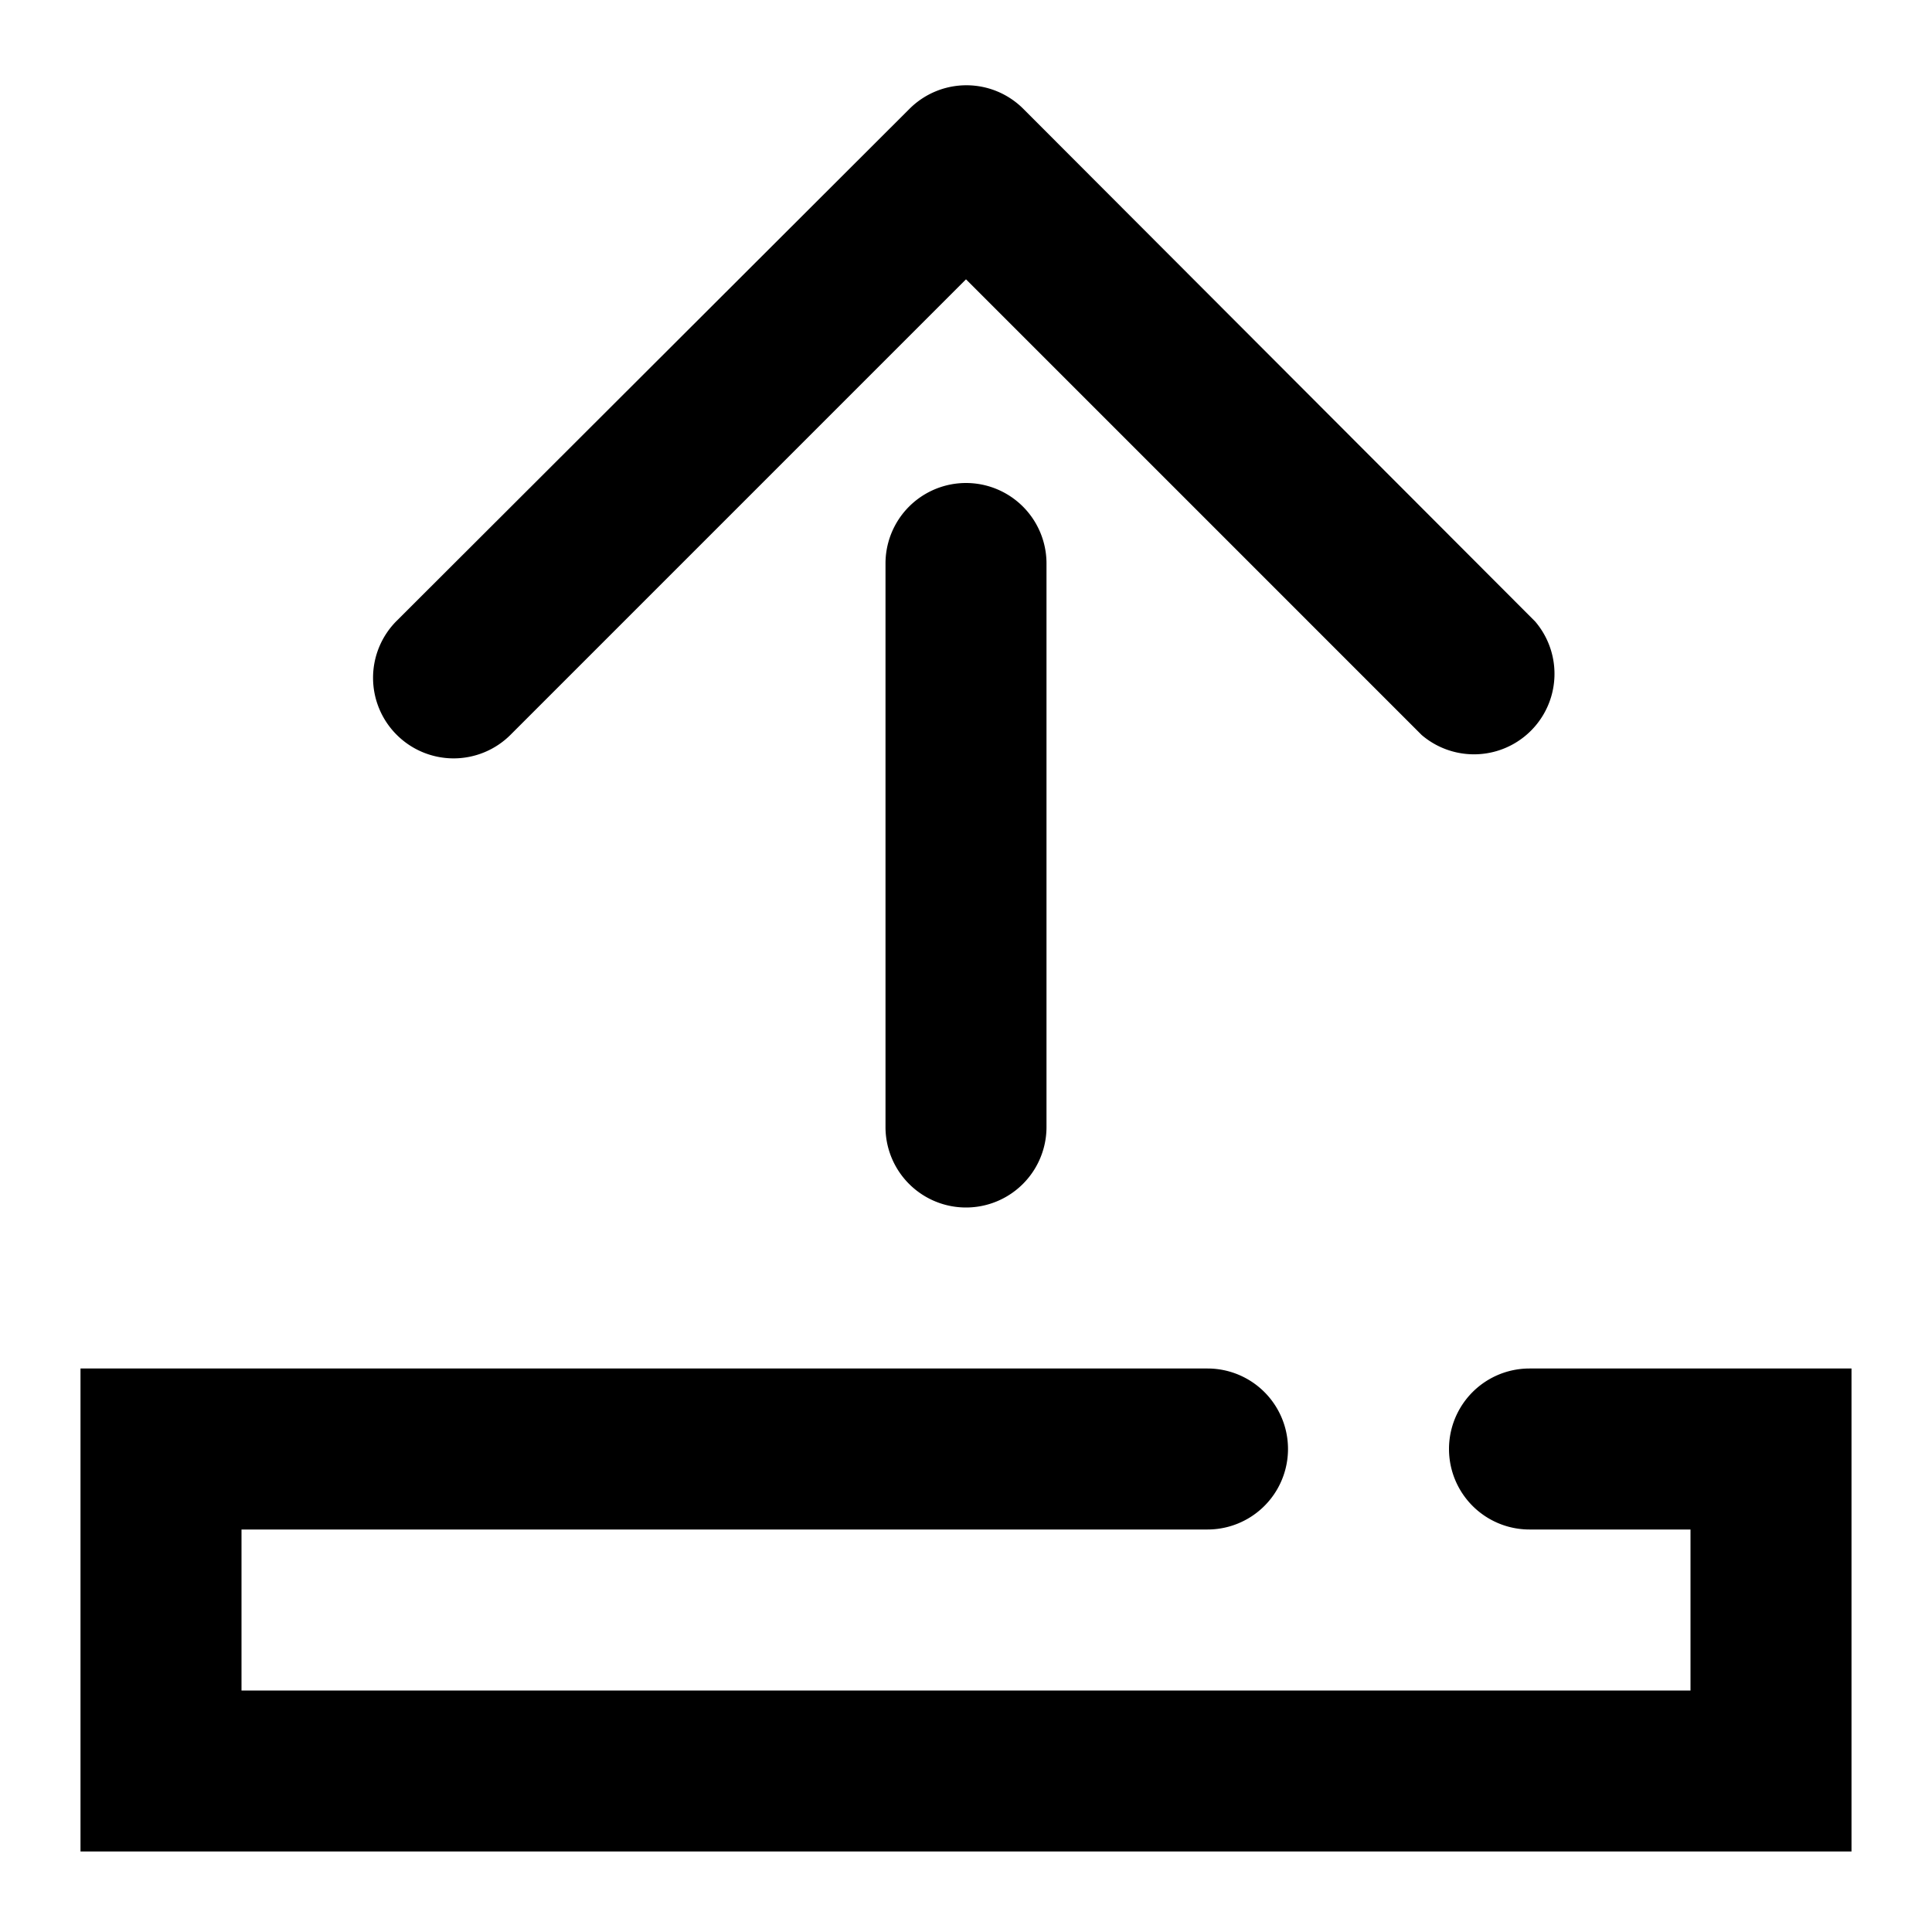 <svg fill="#000000" xmlns="http://www.w3.org/2000/svg" viewBox="0 0 24 24"><title>uploads</title><path d="M4.93,9.13a1,1,0,0,0,1.41,0L12,3.47l5.66,5.66a1,1,0,0,0,1.41-1.41L12.71,1.35a1,1,0,0,0-1.41,0L4.93,7.71A1,1,0,0,0,4.93,9.13Z"/><path d="M11,7v7a1,1,0,0,0,2,0V7a1,1,0,0,0-2,0Z"/><path d="M19,17a1,1,0,0,0,0,2h2v2H3V19H15a1,1,0,0,0,0-2H1v6H23V17Z"/></svg>